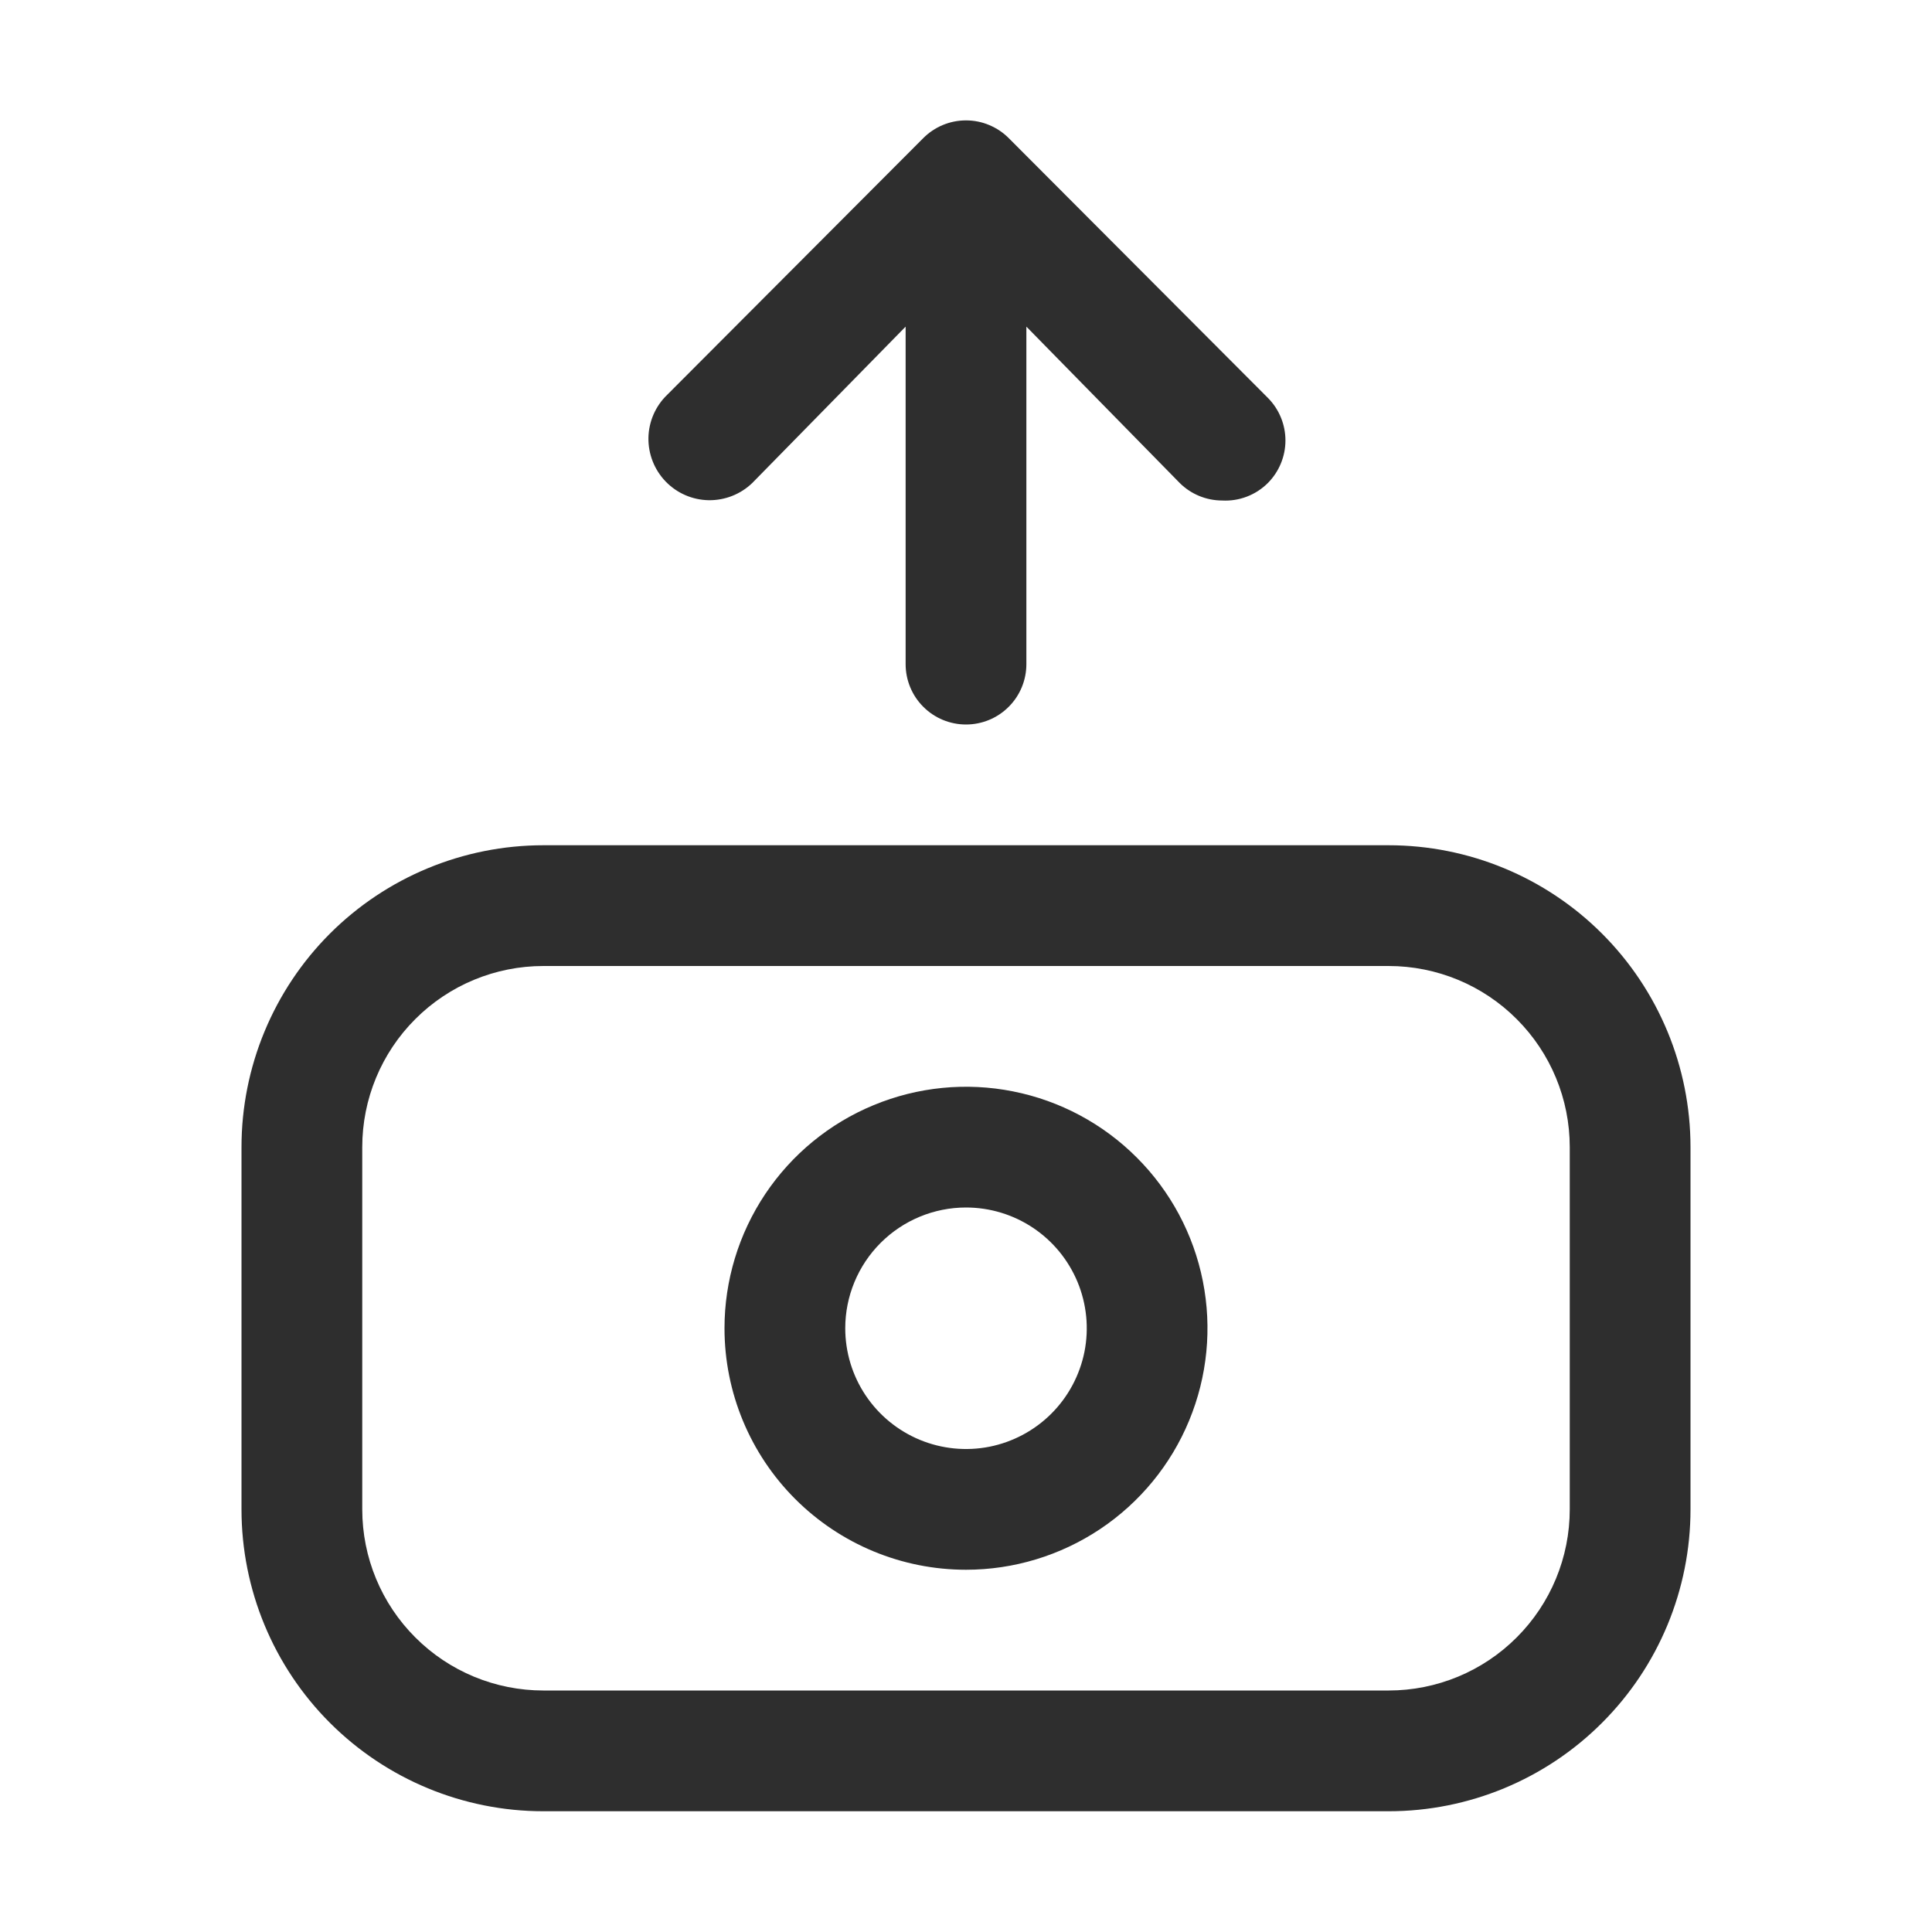 <svg width="32" height="32" viewBox="0 0 32 32" fill="none" xmlns="http://www.w3.org/2000/svg">
<path d="M4 19V25C4 26.326 4.527 27.598 5.464 28.535C6.402 29.473 7.674 30 9 30H23C24.326 30 25.598 29.473 26.535 28.535C27.473 27.598 28 26.326 28 25V19C28 17.674 27.473 16.402 26.535 15.464C25.598 14.527 24.326 14 23 14H9C7.674 14 6.402 14.527 5.464 15.464C4.527 16.402 4 17.674 4 19ZM26 19V25C26 25.796 25.684 26.559 25.121 27.121C24.559 27.684 23.796 28 23 28H9C8.204 28 7.441 27.684 6.879 27.121C6.316 26.559 6 25.796 6 25V19C6 18.204 6.316 17.441 6.879 16.879C7.441 16.316 8.204 16 9 16H23C23.796 16 24.559 16.316 25.121 16.879C25.684 17.441 26 18.204 26 19Z" fill="#2E2E2E"/>
<path d="M16 26C16.791 26 17.564 25.765 18.222 25.326C18.88 24.886 19.393 24.262 19.695 23.531C19.998 22.8 20.077 21.996 19.923 21.22C19.769 20.444 19.388 19.731 18.828 19.172C18.269 18.612 17.556 18.231 16.78 18.077C16.004 17.922 15.2 18.002 14.469 18.305C13.738 18.607 13.114 19.12 12.674 19.778C12.235 20.436 12 21.209 12 22C12 23.061 12.421 24.078 13.171 24.828C13.922 25.579 14.939 26 16 26ZM16 20C16.395 20 16.782 20.117 17.111 20.337C17.44 20.557 17.696 20.869 17.848 21.235C17.999 21.6 18.039 22.002 17.962 22.39C17.884 22.778 17.694 23.134 17.414 23.414C17.134 23.694 16.778 23.884 16.39 23.962C16.002 24.039 15.6 23.999 15.235 23.848C14.869 23.696 14.557 23.44 14.337 23.111C14.117 22.782 14 22.396 14 22C14 21.47 14.211 20.961 14.586 20.586C14.961 20.211 15.47 20 16 20ZM16.71 2.29C16.617 2.196 16.506 2.122 16.384 2.071C16.263 2.02 16.132 1.994 16 1.994C15.868 1.994 15.737 2.02 15.615 2.071C15.493 2.122 15.383 2.196 15.29 2.29L11.05 6.54C10.856 6.727 10.745 6.983 10.74 7.252C10.736 7.521 10.838 7.781 11.025 7.975C11.212 8.169 11.468 8.28 11.737 8.285C12.006 8.289 12.266 8.187 12.46 8L15 5.41V11C15 11.265 15.105 11.52 15.293 11.707C15.48 11.895 15.735 12 16 12C16.265 12 16.52 11.895 16.707 11.707C16.895 11.52 17 11.265 17 11V5.41L19.54 8C19.726 8.185 19.978 8.289 20.24 8.29C20.38 8.298 20.52 8.276 20.651 8.226C20.782 8.176 20.901 8.099 21 8C21.186 7.813 21.291 7.559 21.291 7.295C21.291 7.031 21.186 6.777 21 6.59L16.71 2.29Z" fill="#2E2E2E"/>
</svg>
